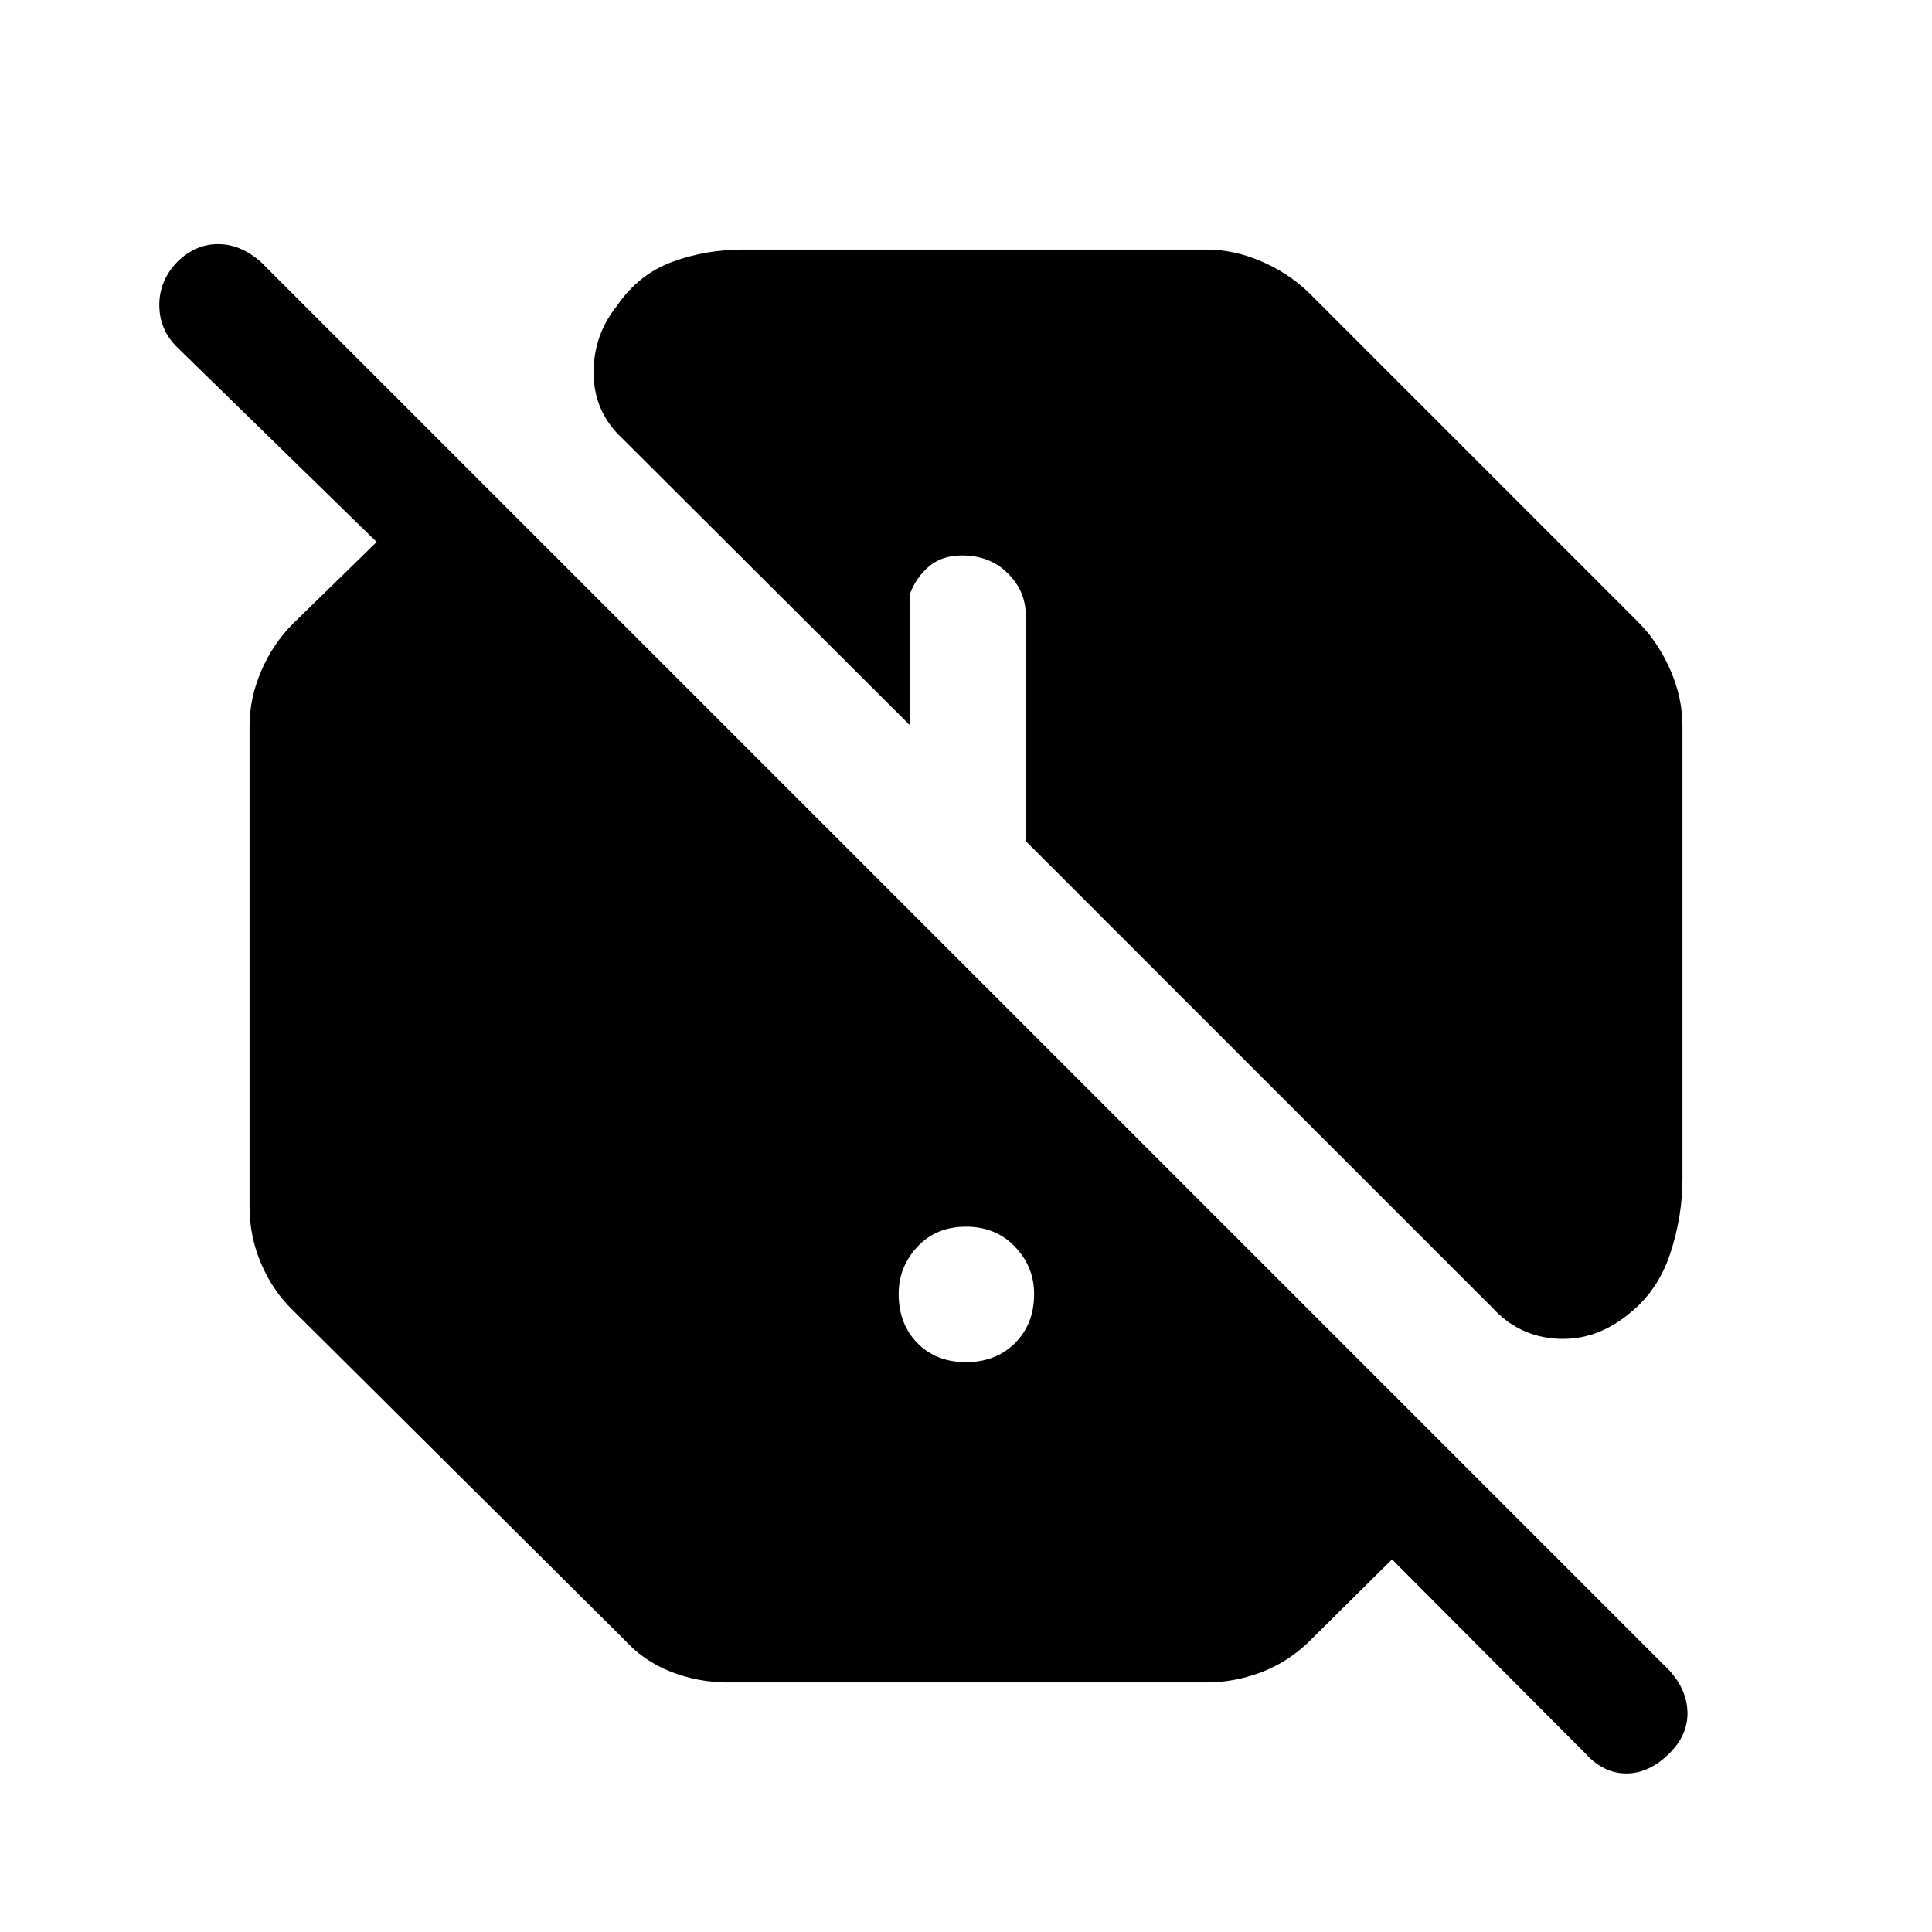 <svg xmlns="http://www.w3.org/2000/svg" height="48" viewBox="0 -960 960 960" width="48"><path d="M361.69-124q-14.78 0-28.31-5.31t-23.15-15.92L145.62-308.85q-10-9.61-15.81-23.14-5.81-13.53-5.81-28.32v-239q0-13.78 5.81-27.31t15.81-23.53l41.54-40.54-99.31-96.93q-8.69-8.69-8.69-20.8 0-12.12 8.77-21.28 8.99-8.99 20.42-8.99 11.42 0 21.5 9.08l699.76 699.76q8.7 9.69 8.89 20.81.19 11.12-8.89 20.19-10.07 10.08-21.5 10.08-11.42 0-20.49-10.08l-95.93-96.31-41.92 41.54q-10.62 10-23.73 14.81-13.12 4.81-26.35 4.81h-238ZM480-283.15q14.88 0 24.37-9.49 9.48-9.48 9.48-24.36 0-13.5-9.48-23.48-9.49-9.98-24.37-9.98t-24.17 9.98q-9.29 9.98-9.29 23.48 0 14.88 9.29 24.36 9.29 9.49 24.17 9.49Zm261.31-27.31L509.69-542.08v-112.23q0-11.9-8.9-20.8-8.89-8.89-22.8-8.89-9.91 0-16.3 5.39-6.38 5.4-9.38 13.3v65.85L309.23-742.15q-14.07-13.08-14.27-32.2-.19-19.11 11.82-33.96 10.51-15.34 27.14-21.52 16.63-6.17 35.54-6.17h229.85q13.78 0 27.31 5.81t23.53 15.42l164.62 164.62q9.61 10 15.42 23.53 5.81 13.53 5.81 27.31v225.23q0 18.54-6.06 36.93-6.06 18.38-20.17 29.69-16.43 13.69-35.79 12.69-19.37-1-32.67-15.69Z"/></svg>